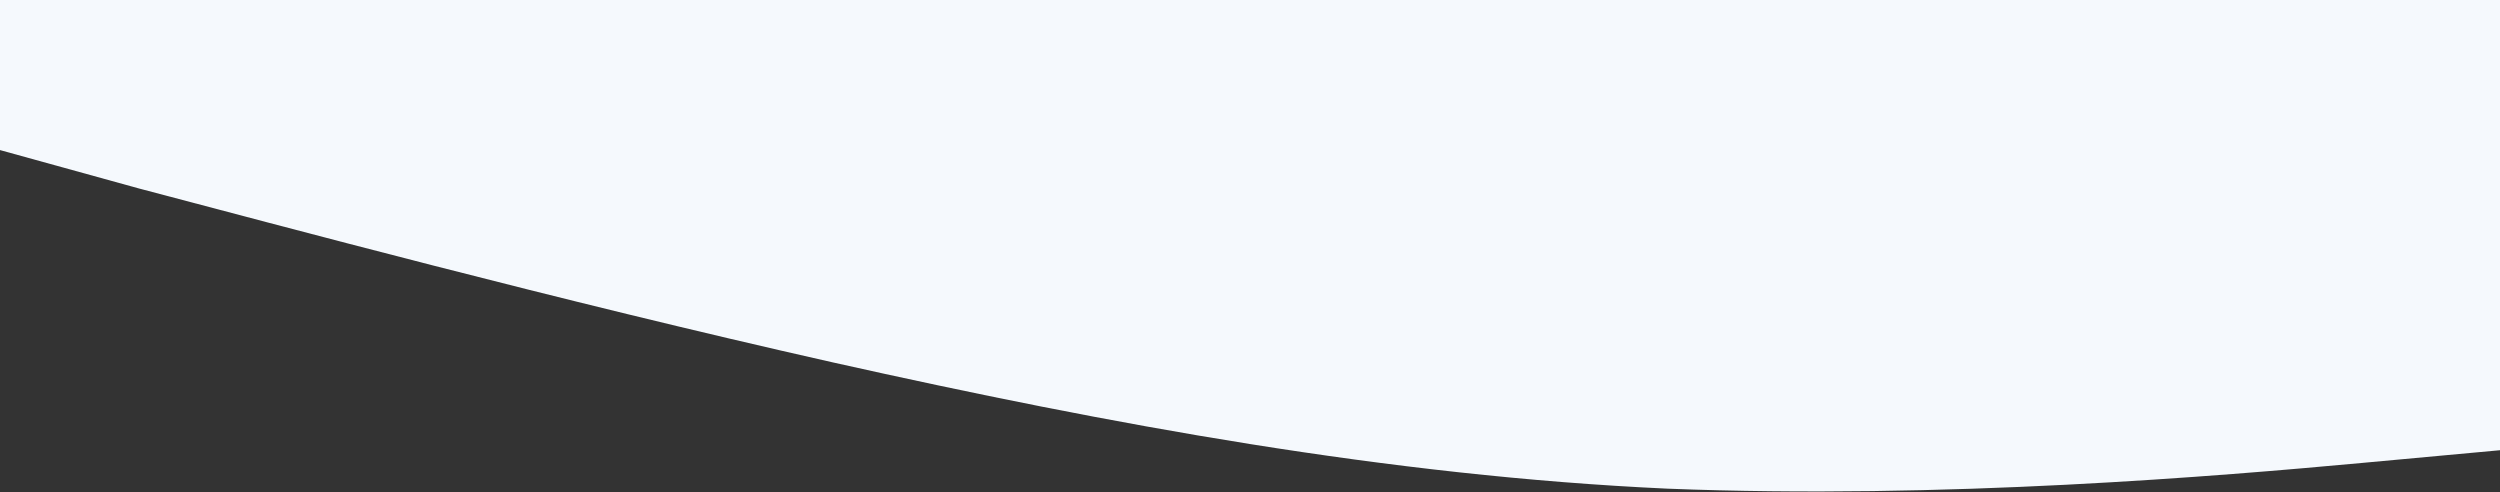 <svg width="1366" height="269" viewBox="0 0 1366 269" fill="none" xmlns="http://www.w3.org/2000/svg">
<rect x="0" y="0" width="1366" height="269" fill="#333333" stroke="none"/>
<path fill-rule="evenodd" clip-rule="evenodd" d="M0 82L76 103C152 123 304 164 455 198C607 232 759 260 911 267C1062 273 1214 260 1290 253L1366 246V0H1290C1214 0 1062 0 911 0C759 0 607 0 455 0C304 0 152 0 76 0H0V82Z" fill="#F5F9FD"/>
</svg>
